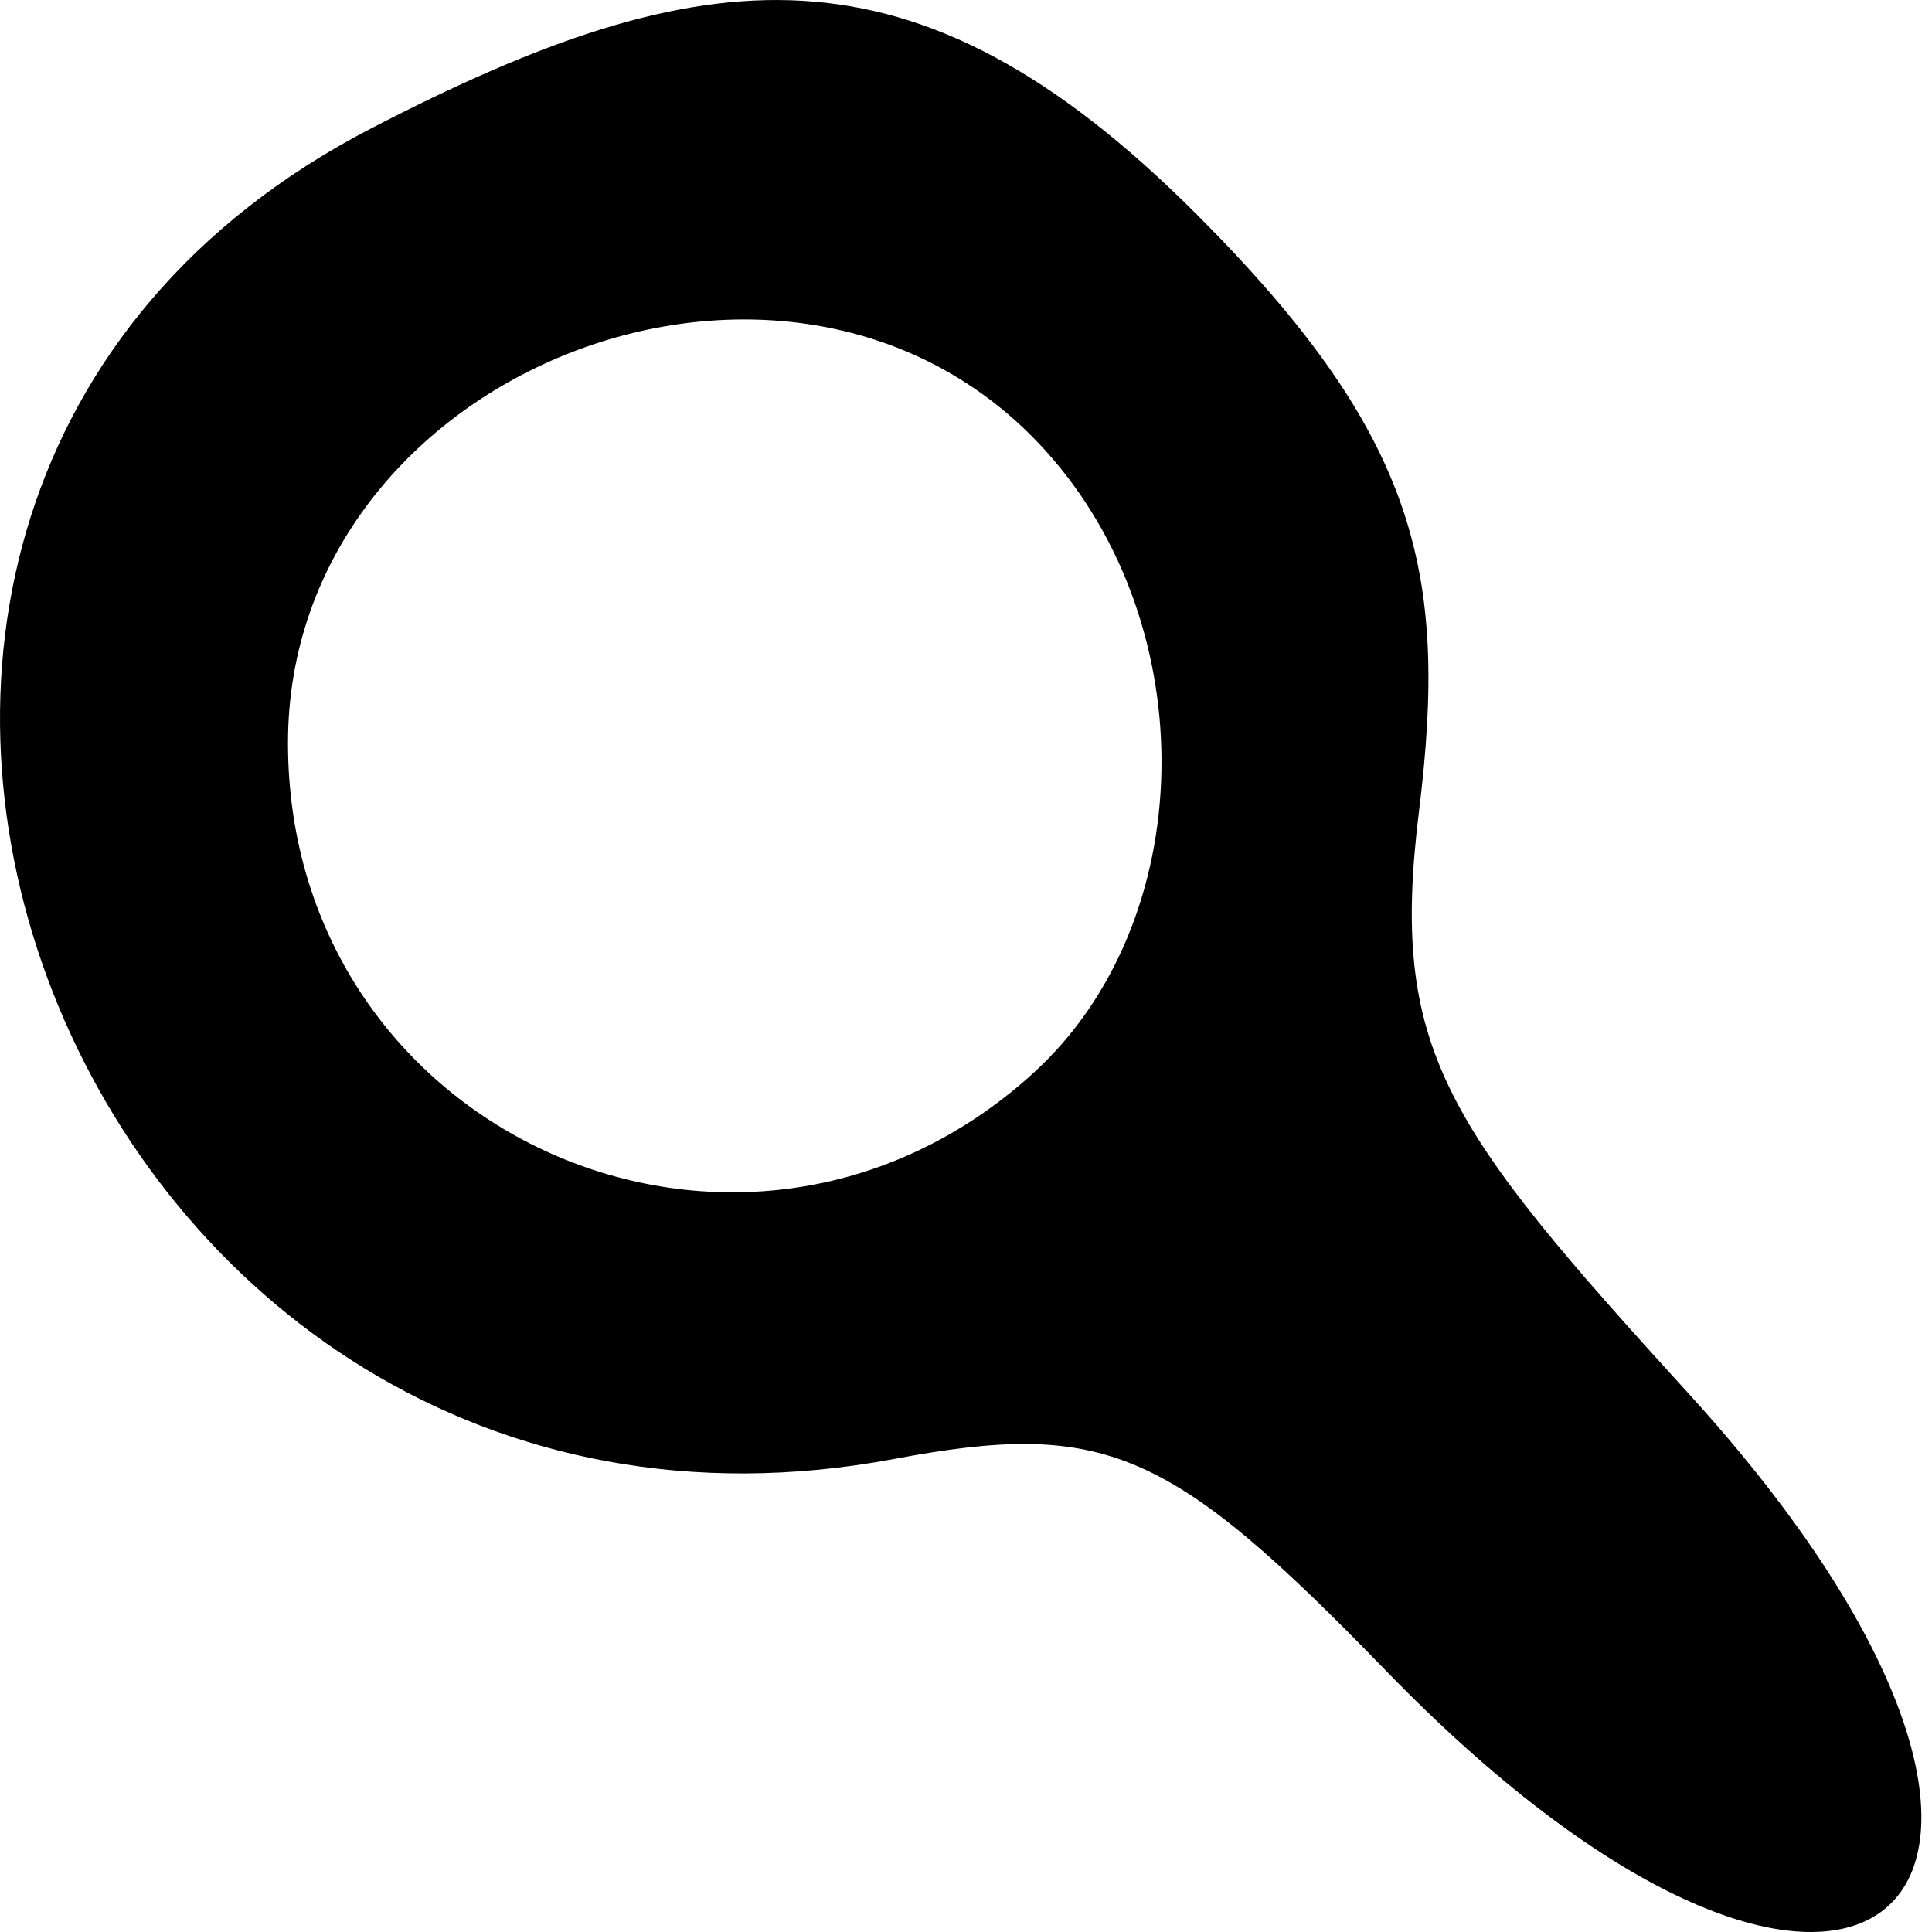 <svg id="icon-search" width="32px" height="32px" xmlns="http://www.w3.org/2000/svg">
	<path fill="currentColor" d="M22.948 27.664c-3.575-3.688-4.654-4.152-8.139-3.499-13.538 2.54-20.733-15.796-8.651-22.044 5.492-2.84 8.979-3.254 13.65 1.417 3.691 3.691 4.18 5.963 3.695 9.899-0.486 3.946 0.416 5.2 4.462 9.641 7.634 8.378 2.875 12.728-5.017 4.586zM17.102 17.785c2.761-2.498 2.861-7.397 0.211-10.325-4.163-4.6-12.543-1.363-12.543 4.847 0 6.485 7.525 9.828 12.332 5.479z"></path>
</svg>
